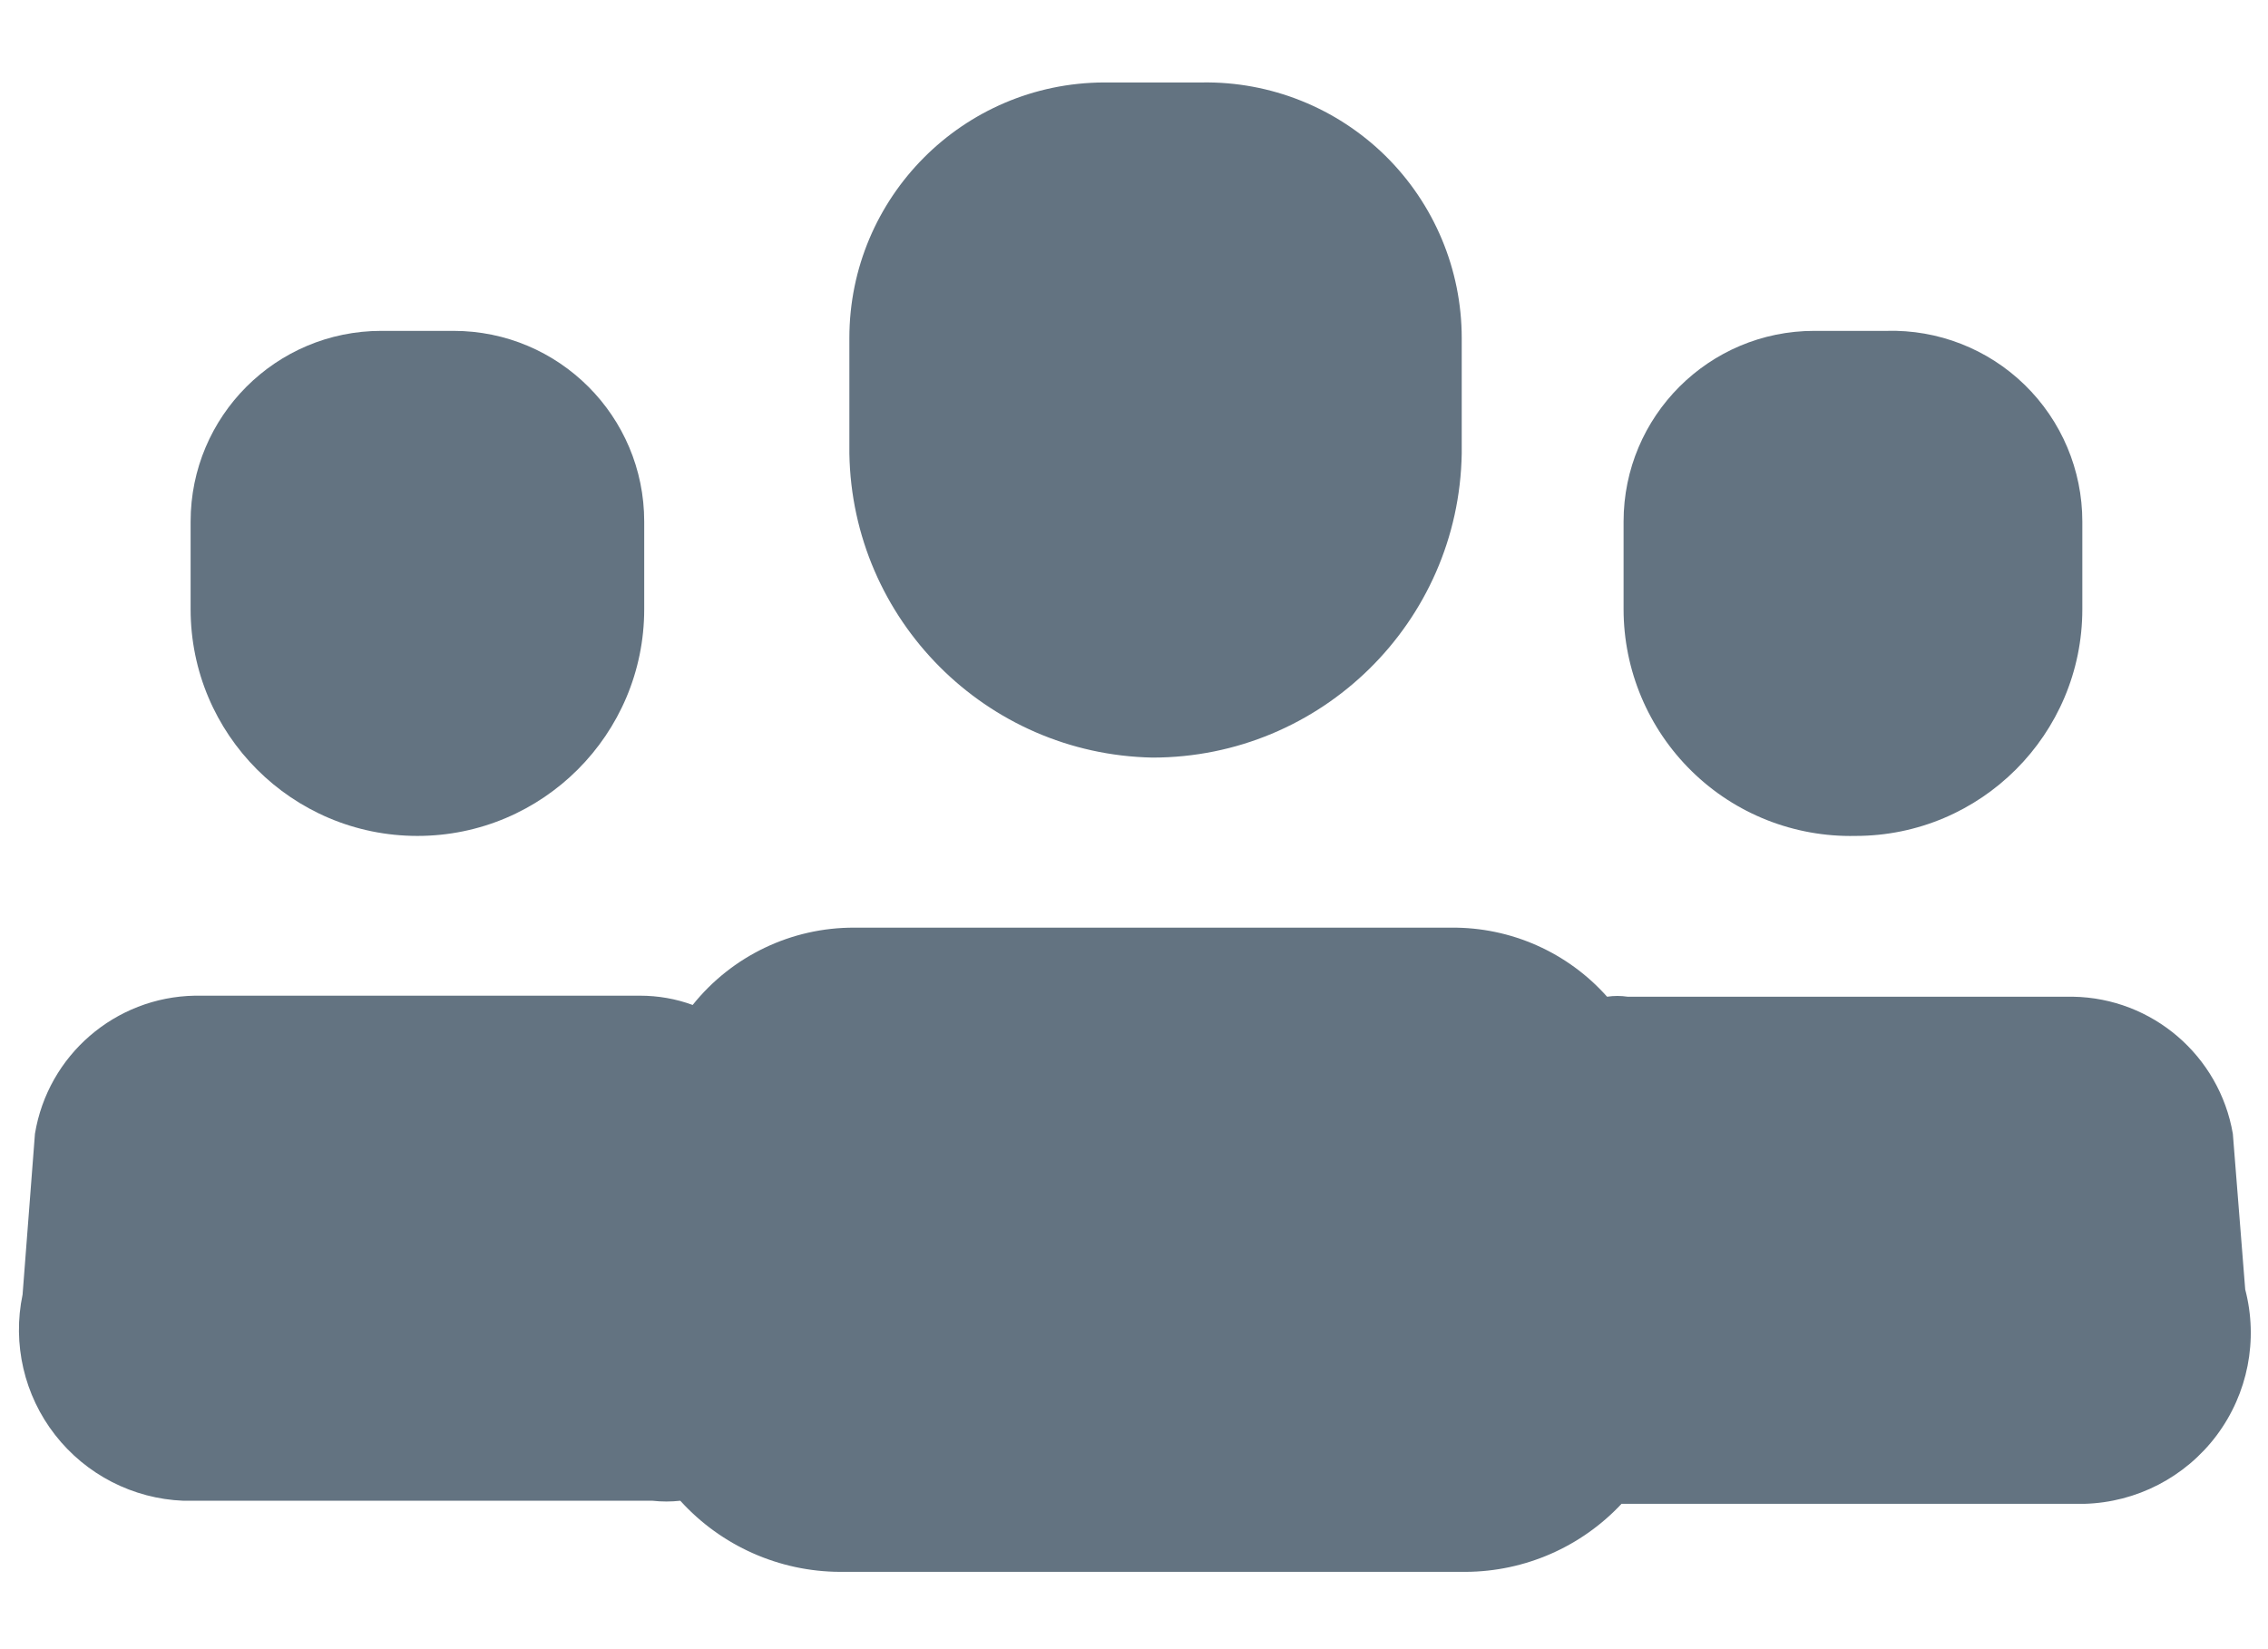 <svg width="22" height="16" viewBox="0 0 22 16" fill="none" xmlns="http://www.w3.org/2000/svg">
<path d="M11.179 7.35C12.817 7.35 14.152 6.037 14.179 4.4V3.28C14.179 2.615 13.912 1.978 13.439 1.512C12.965 1.046 12.324 0.789 11.659 0.8H10.709C9.343 0.805 8.239 1.914 8.239 3.28V4.4C8.266 6.014 9.565 7.318 11.179 7.35Z" fill="#637381"/>
<path d="M21.779 12.51L21.659 11C21.529 10.242 20.878 9.683 20.109 9.67H15.789C15.723 9.66 15.655 9.66 15.589 9.67C15.206 9.239 14.655 8.995 14.079 9H8.289C7.679 8.997 7.101 9.273 6.719 9.75C6.556 9.69 6.383 9.66 6.209 9.66H1.889C1.117 9.674 0.464 10.238 0.339 11L0.219 12.56C0.119 13.038 0.234 13.537 0.535 13.922C0.835 14.307 1.291 14.541 1.779 14.56H6.329C6.419 14.57 6.509 14.57 6.599 14.56C6.996 14.998 7.558 15.248 8.149 15.25H14.219C14.792 15.247 15.338 15.008 15.729 14.59H20.219C20.725 14.576 21.197 14.332 21.501 13.927C21.805 13.521 21.907 13 21.779 12.51Z" fill="#637381"/>
<path d="M17.999 8.11C19.214 8.11 20.199 7.125 20.199 5.91V5.06C20.199 4.56 19.997 4.082 19.64 3.734C19.282 3.385 18.798 3.196 18.299 3.21H17.599C16.577 3.21 15.749 4.038 15.749 5.06V5.91C15.749 6.502 15.988 7.069 16.411 7.483C16.834 7.898 17.407 8.123 17.999 8.11Z" fill="#637381"/>
<path d="M4.049 8.11C5.264 8.11 6.249 7.125 6.249 5.91V5.06C6.249 4.038 5.421 3.21 4.399 3.21H3.699C2.677 3.21 1.849 4.038 1.849 5.06V5.91C1.849 7.125 2.834 8.11 4.049 8.11Z" fill="#637381"/>
</svg>
